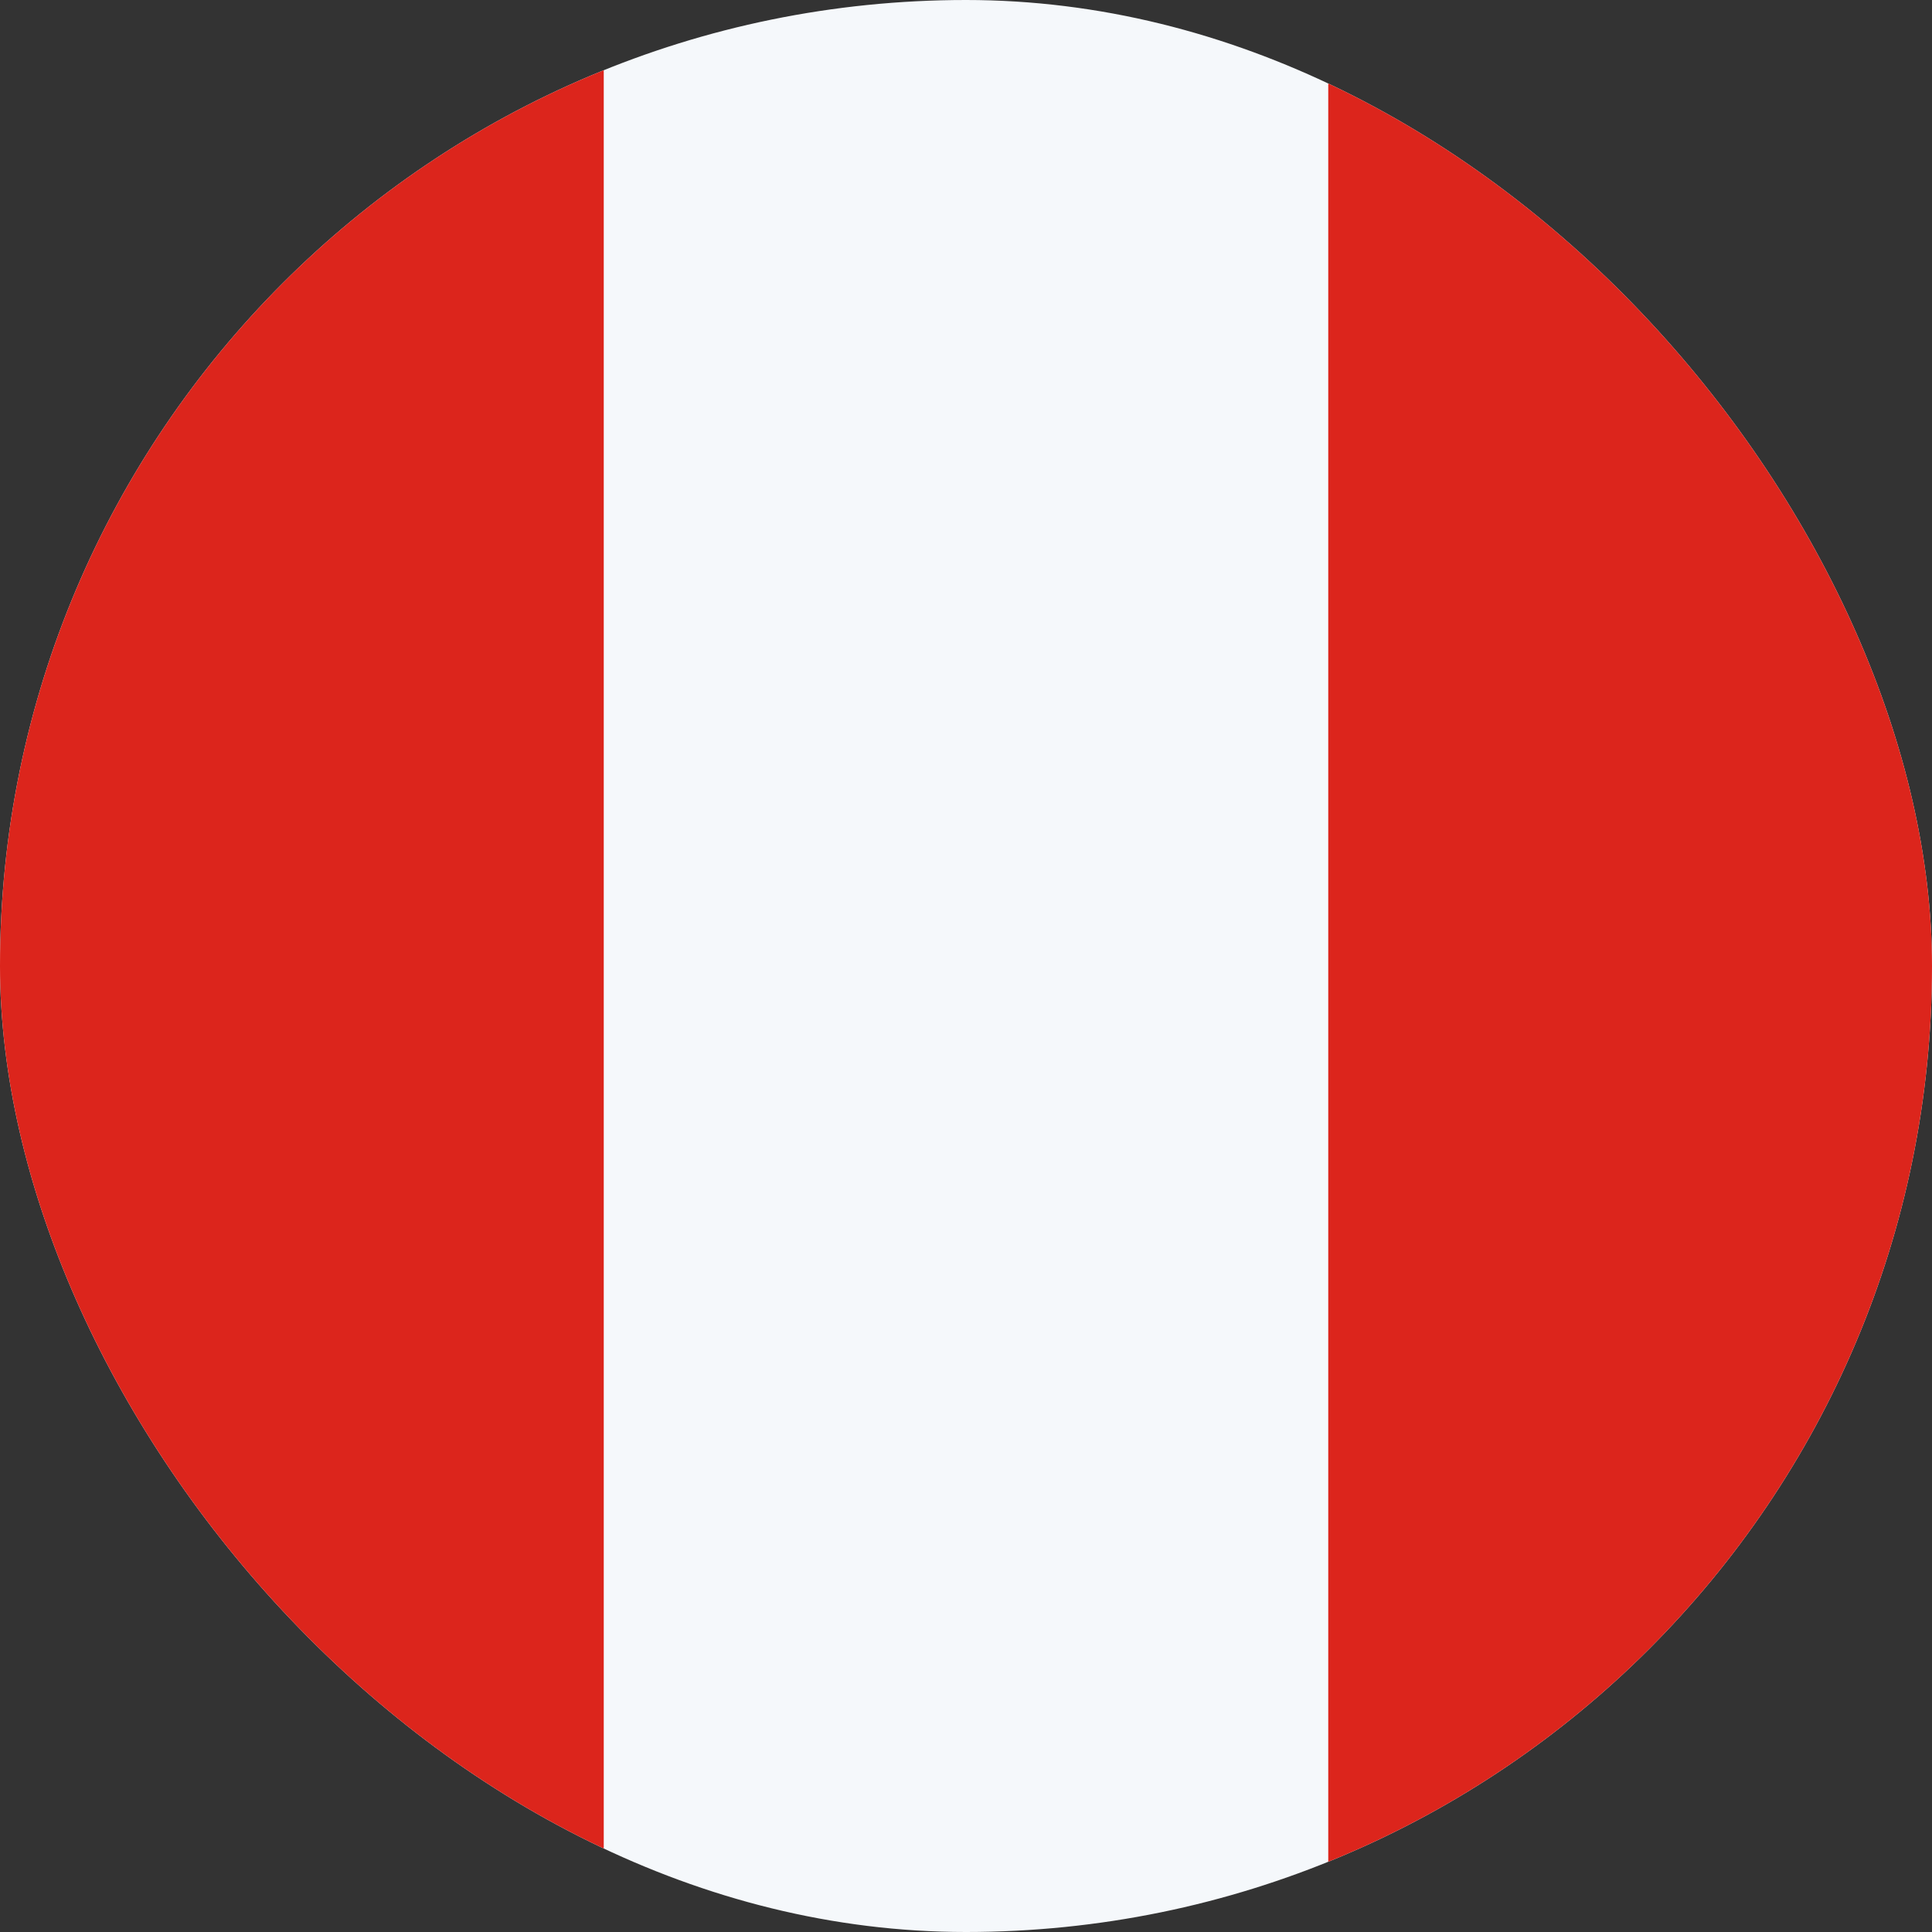 <svg width="20" height="20" viewBox="0 0 20 20" fill="none" xmlns="http://www.w3.org/2000/svg">
<rect x="0" y="0" width="20" height="20" fill="#333333" stroke="none"/>
<g clip-path="url(#clip0_59_4284)">
<rect width="20" height="20" fill="#F5F8FB"/>
<rect width="6.25" height="20" fill="#DC251C"/>
<rect x="13.75" width="6.25" height="20" fill="#DC251C"/>
</g>
<defs>
<clipPath id="clip0_59_4284">
<rect width="20" height="20" rx="10" fill="white"/>
</clipPath>
</defs>
</svg>

